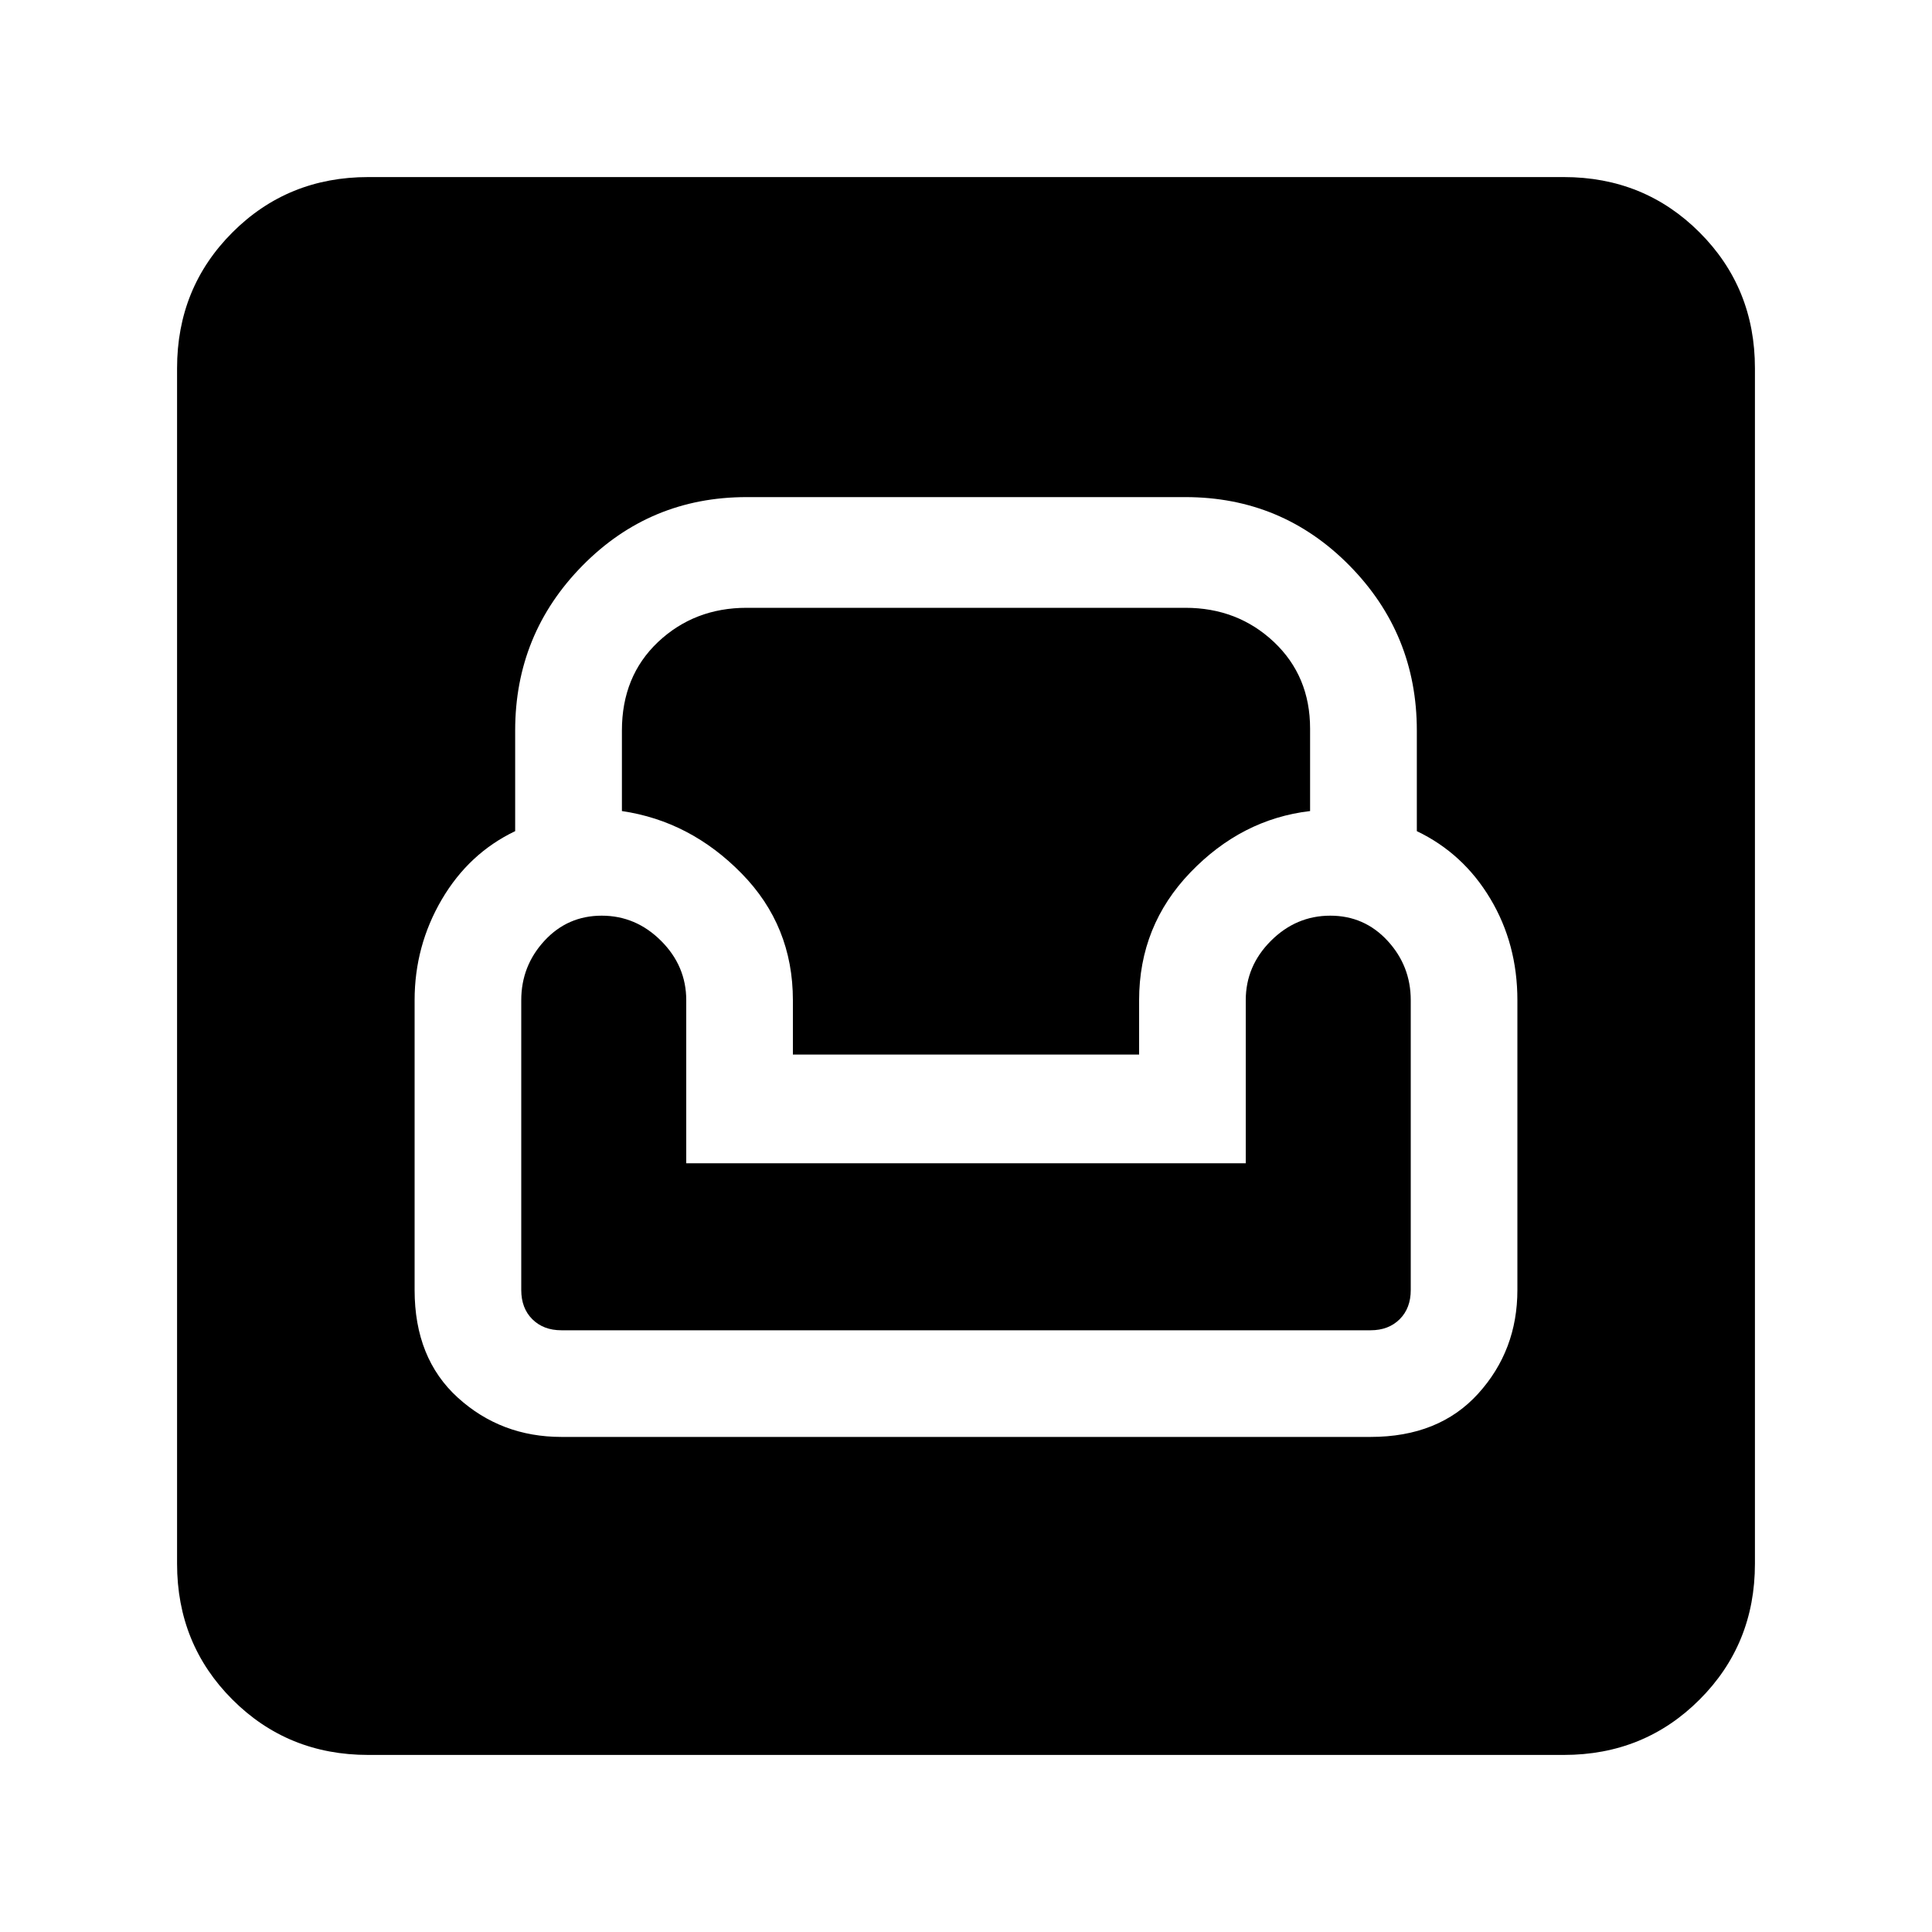 <svg xmlns="http://www.w3.org/2000/svg" height="20" width="20"><path d="M3.812 18.167Q2.979 18.167 2.406 17.594Q1.833 17.021 1.833 16.188V3.812Q1.833 2.979 2.406 2.406Q2.979 1.833 3.812 1.833H16.188Q17.021 1.833 17.594 2.406Q18.167 2.979 18.167 3.812V16.188Q18.167 17.021 17.594 17.594Q17.021 18.167 16.188 18.167ZM5.812 14.875H14.188Q14.896 14.875 15.302 14.427Q15.708 13.979 15.708 13.354V10.354Q15.708 9.771 15.427 9.302Q15.146 8.833 14.667 8.604V7.562Q14.667 6.562 13.969 5.854Q13.271 5.146 12.271 5.146H7.729Q6.729 5.146 6.031 5.854Q5.333 6.562 5.333 7.562V8.604Q4.854 8.833 4.573 9.312Q4.292 9.792 4.292 10.354V13.354Q4.292 14.062 4.74 14.469Q5.188 14.875 5.812 14.875ZM5.812 13.771Q5.625 13.771 5.51 13.656Q5.396 13.542 5.396 13.354V10.354Q5.396 10 5.635 9.74Q5.875 9.479 6.229 9.479Q6.583 9.479 6.844 9.74Q7.104 10 7.104 10.354V12.042H12.896V10.354Q12.896 10 13.156 9.74Q13.417 9.479 13.771 9.479Q14.125 9.479 14.365 9.74Q14.604 10 14.604 10.354V13.354Q14.604 13.542 14.49 13.656Q14.375 13.771 14.188 13.771ZM8.208 10.917V10.354Q8.208 9.583 7.677 9.042Q7.146 8.5 6.438 8.396V7.562Q6.438 7 6.812 6.646Q7.188 6.292 7.729 6.292H12.271Q12.812 6.292 13.188 6.646Q13.562 7 13.562 7.542V8.396Q12.854 8.479 12.323 9.031Q11.792 9.583 11.792 10.354V10.917Z"/></svg>